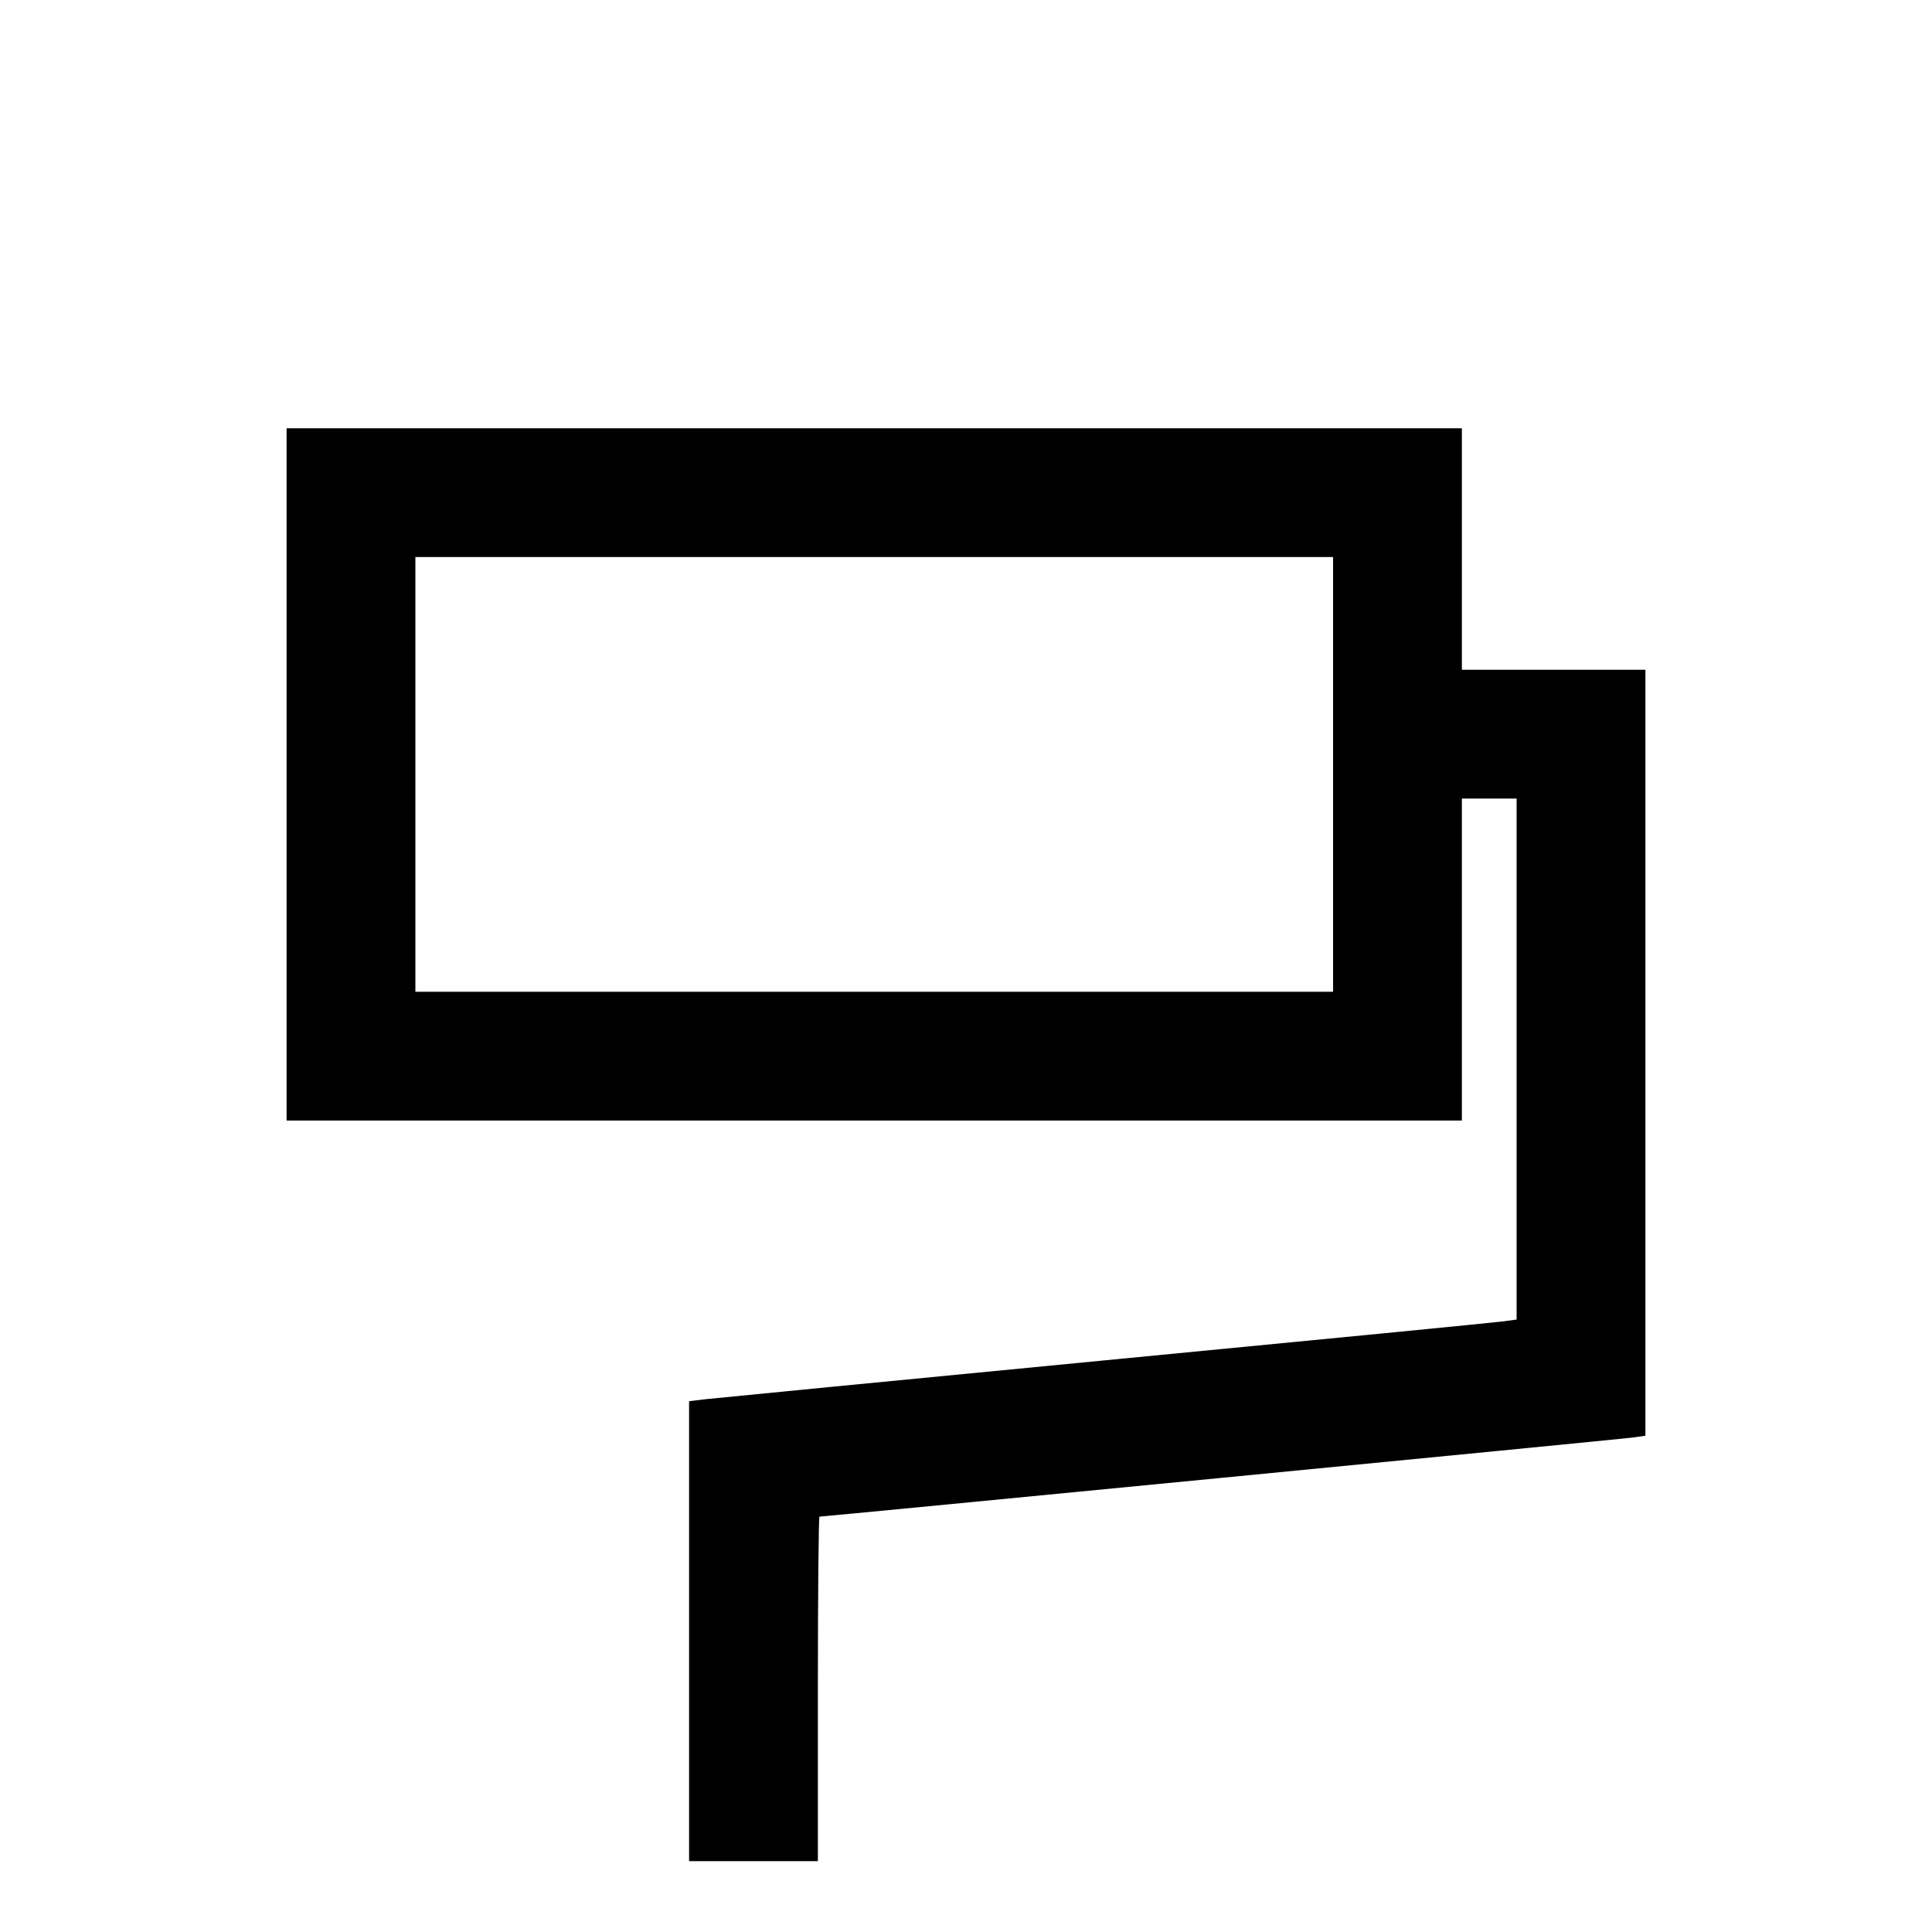 <svg xmlns="http://www.w3.org/2000/svg" viewBox="0 0 24 24" class="design-iconfont"><path d="M3.560 9.620 L 3.560 13.920 10.860 13.920 L 18.160 13.920 18.160 11.920 L 18.160 9.920 18.500 9.920 L 18.840 9.920 18.840 13.156 L 18.840 16.392 18.650 16.417 C 18.546 16.431,16.327 16.648,13.720 16.899 C 11.113 17.151,8.886 17.368,8.770 17.381 L 8.560 17.406 8.560 20.263 L 8.560 23.120 9.360 23.120 L 10.160 23.120 10.160 20.980 C 10.160 19.803,10.169 18.840,10.180 18.840 C 10.239 18.840,20.128 17.878,20.270 17.859 L 20.440 17.835 20.440 13.078 L 20.440 8.320 19.300 8.320 L 18.160 8.320 18.160 6.820 L 18.160 5.320 10.860 5.320 L 3.560 5.320 3.560 9.620 M16.560 9.620 L 16.560 12.320 10.860 12.320 L 5.160 12.320 5.160 9.620 L 5.160 6.920 10.860 6.920 L 16.560 6.920 16.560 9.620 " stroke="none" fill-rule="evenodd" fill="black"></path></svg>